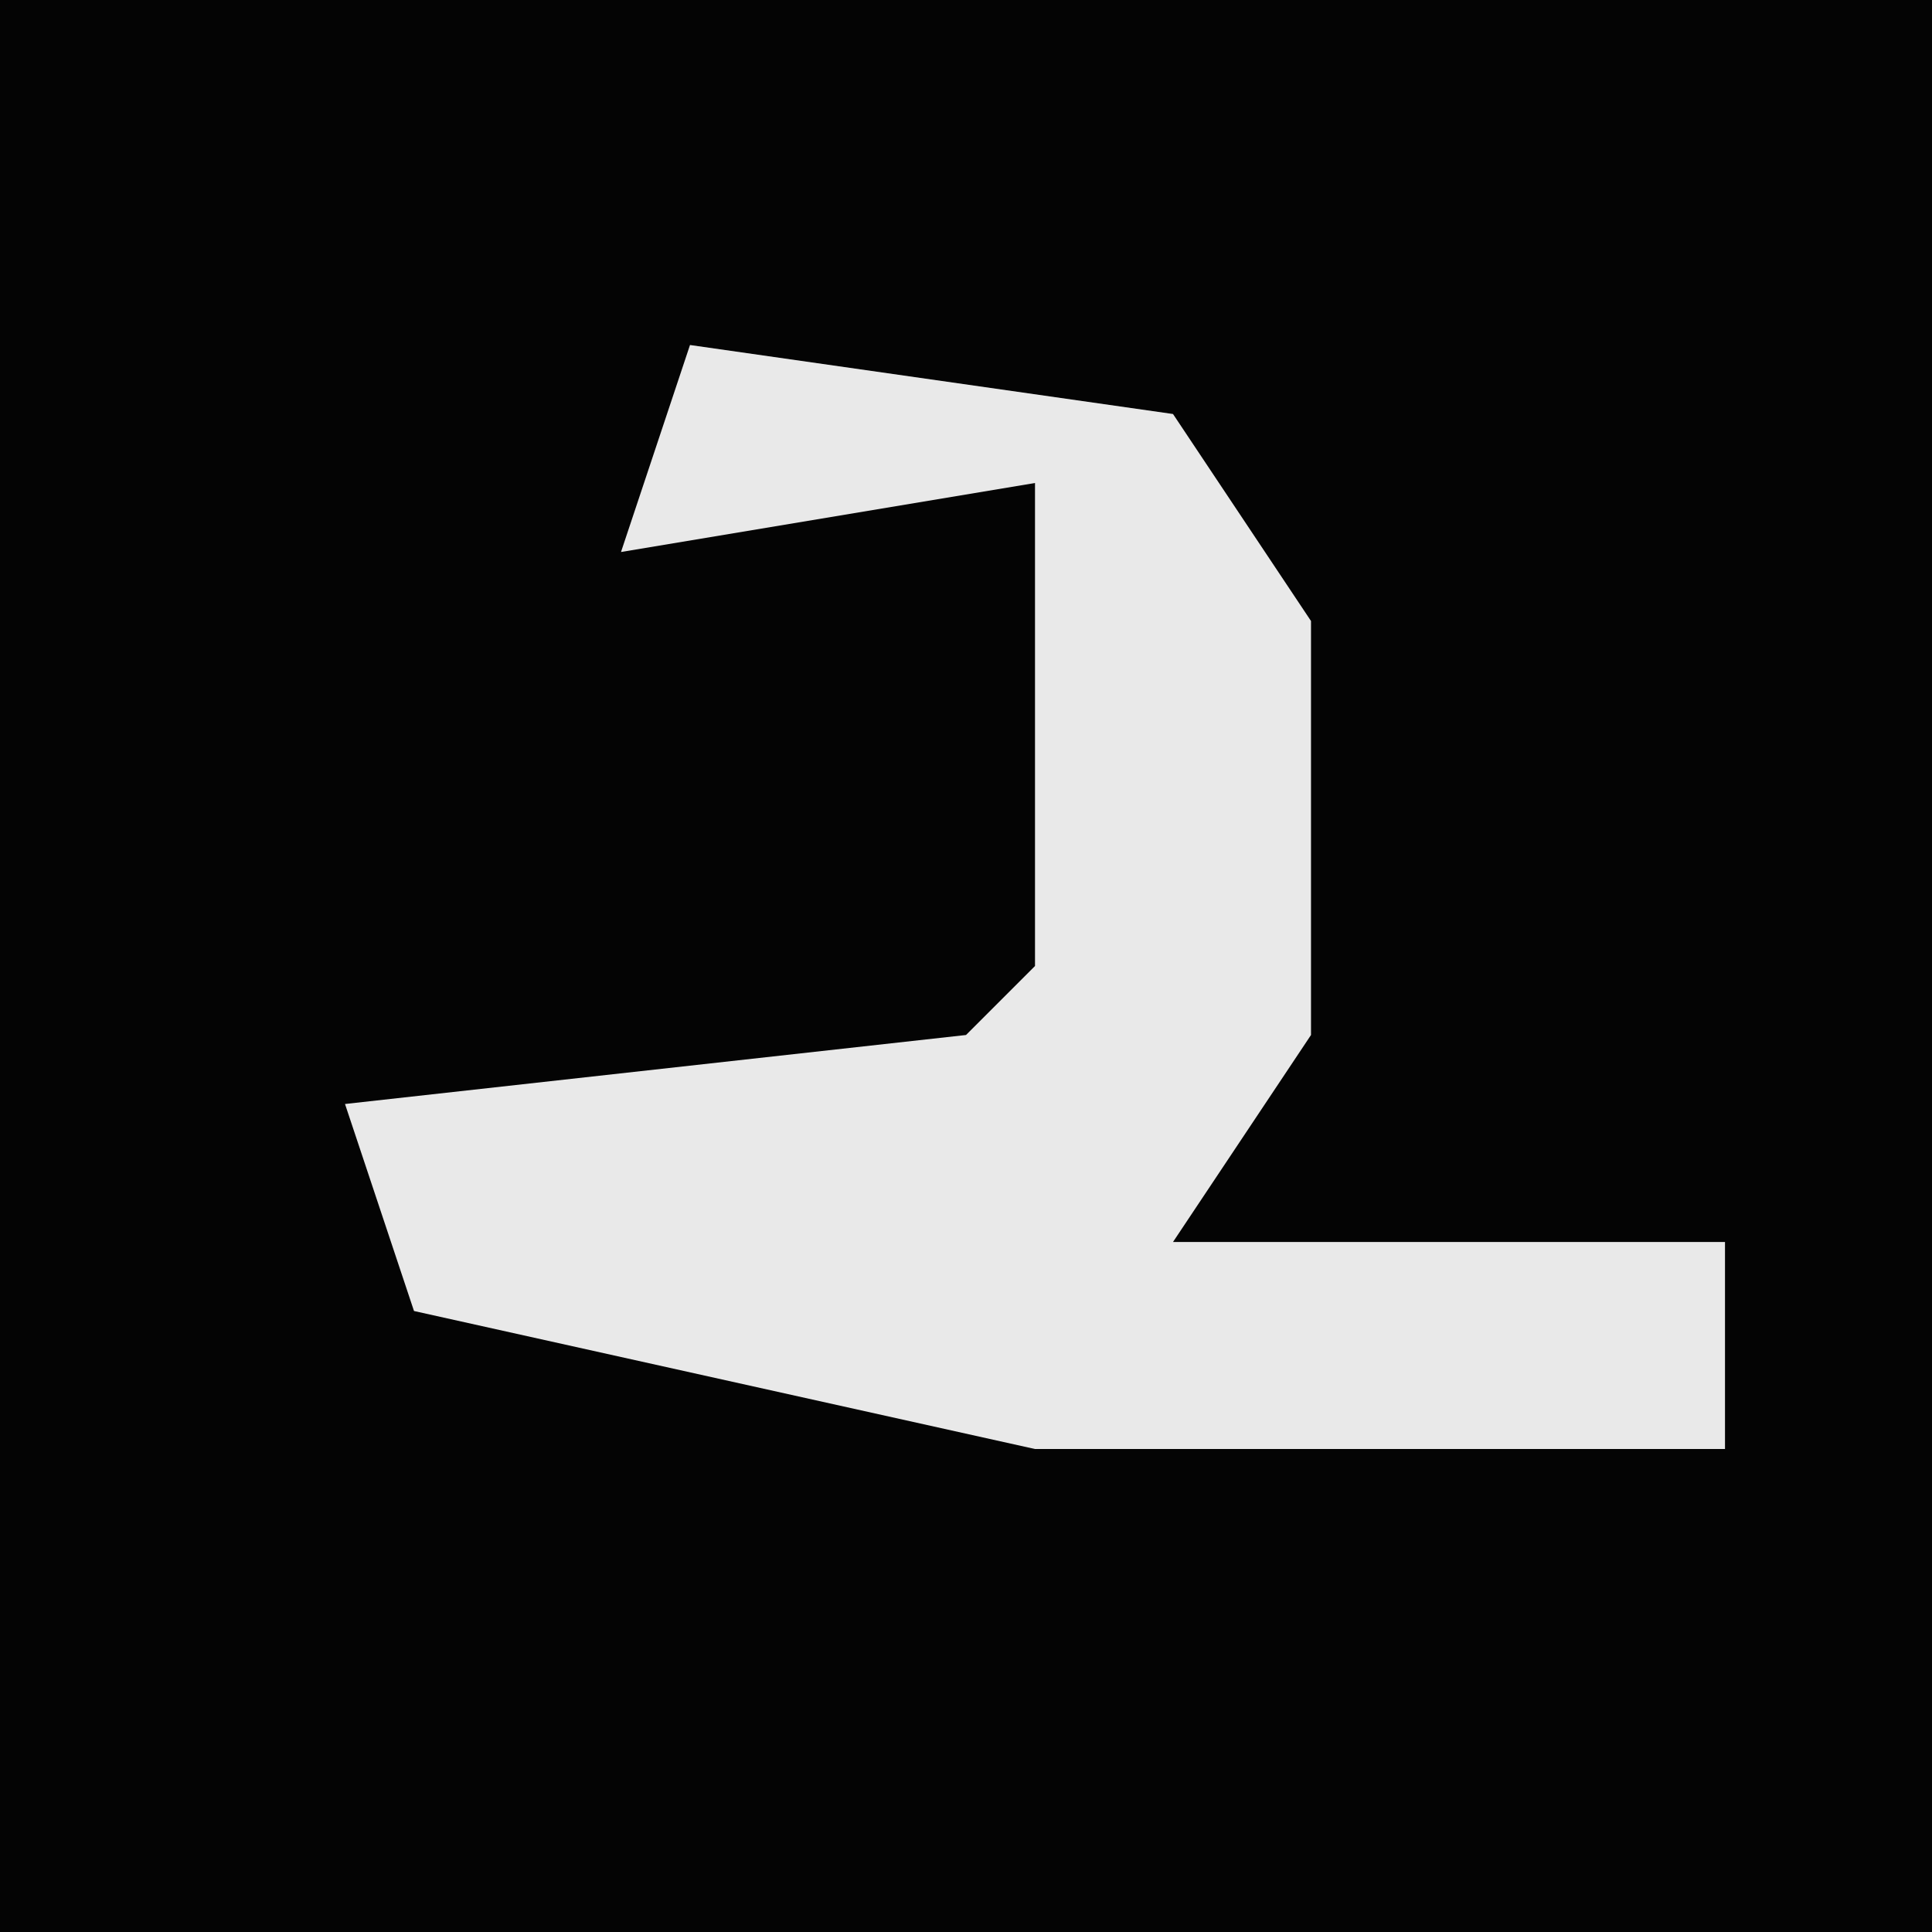<?xml version="1.0" encoding="UTF-8"?>
<svg version="1.1" xmlns="http://www.w3.org/2000/svg" width="28" height="28">
<path d="M0,0 L28,0 L28,28 L0,28 Z " fill="#040404" transform="translate(0,0)"/>
<path d="M0,0 L7,1 L9,4 L9,10 L7,13 L15,13 L15,16 L5,16 L-4,14 L-5,11 L4,10 L5,9 L5,2 L-1,3 Z " fill="#E9E9E9" transform="translate(10,5)"/>
</svg>
